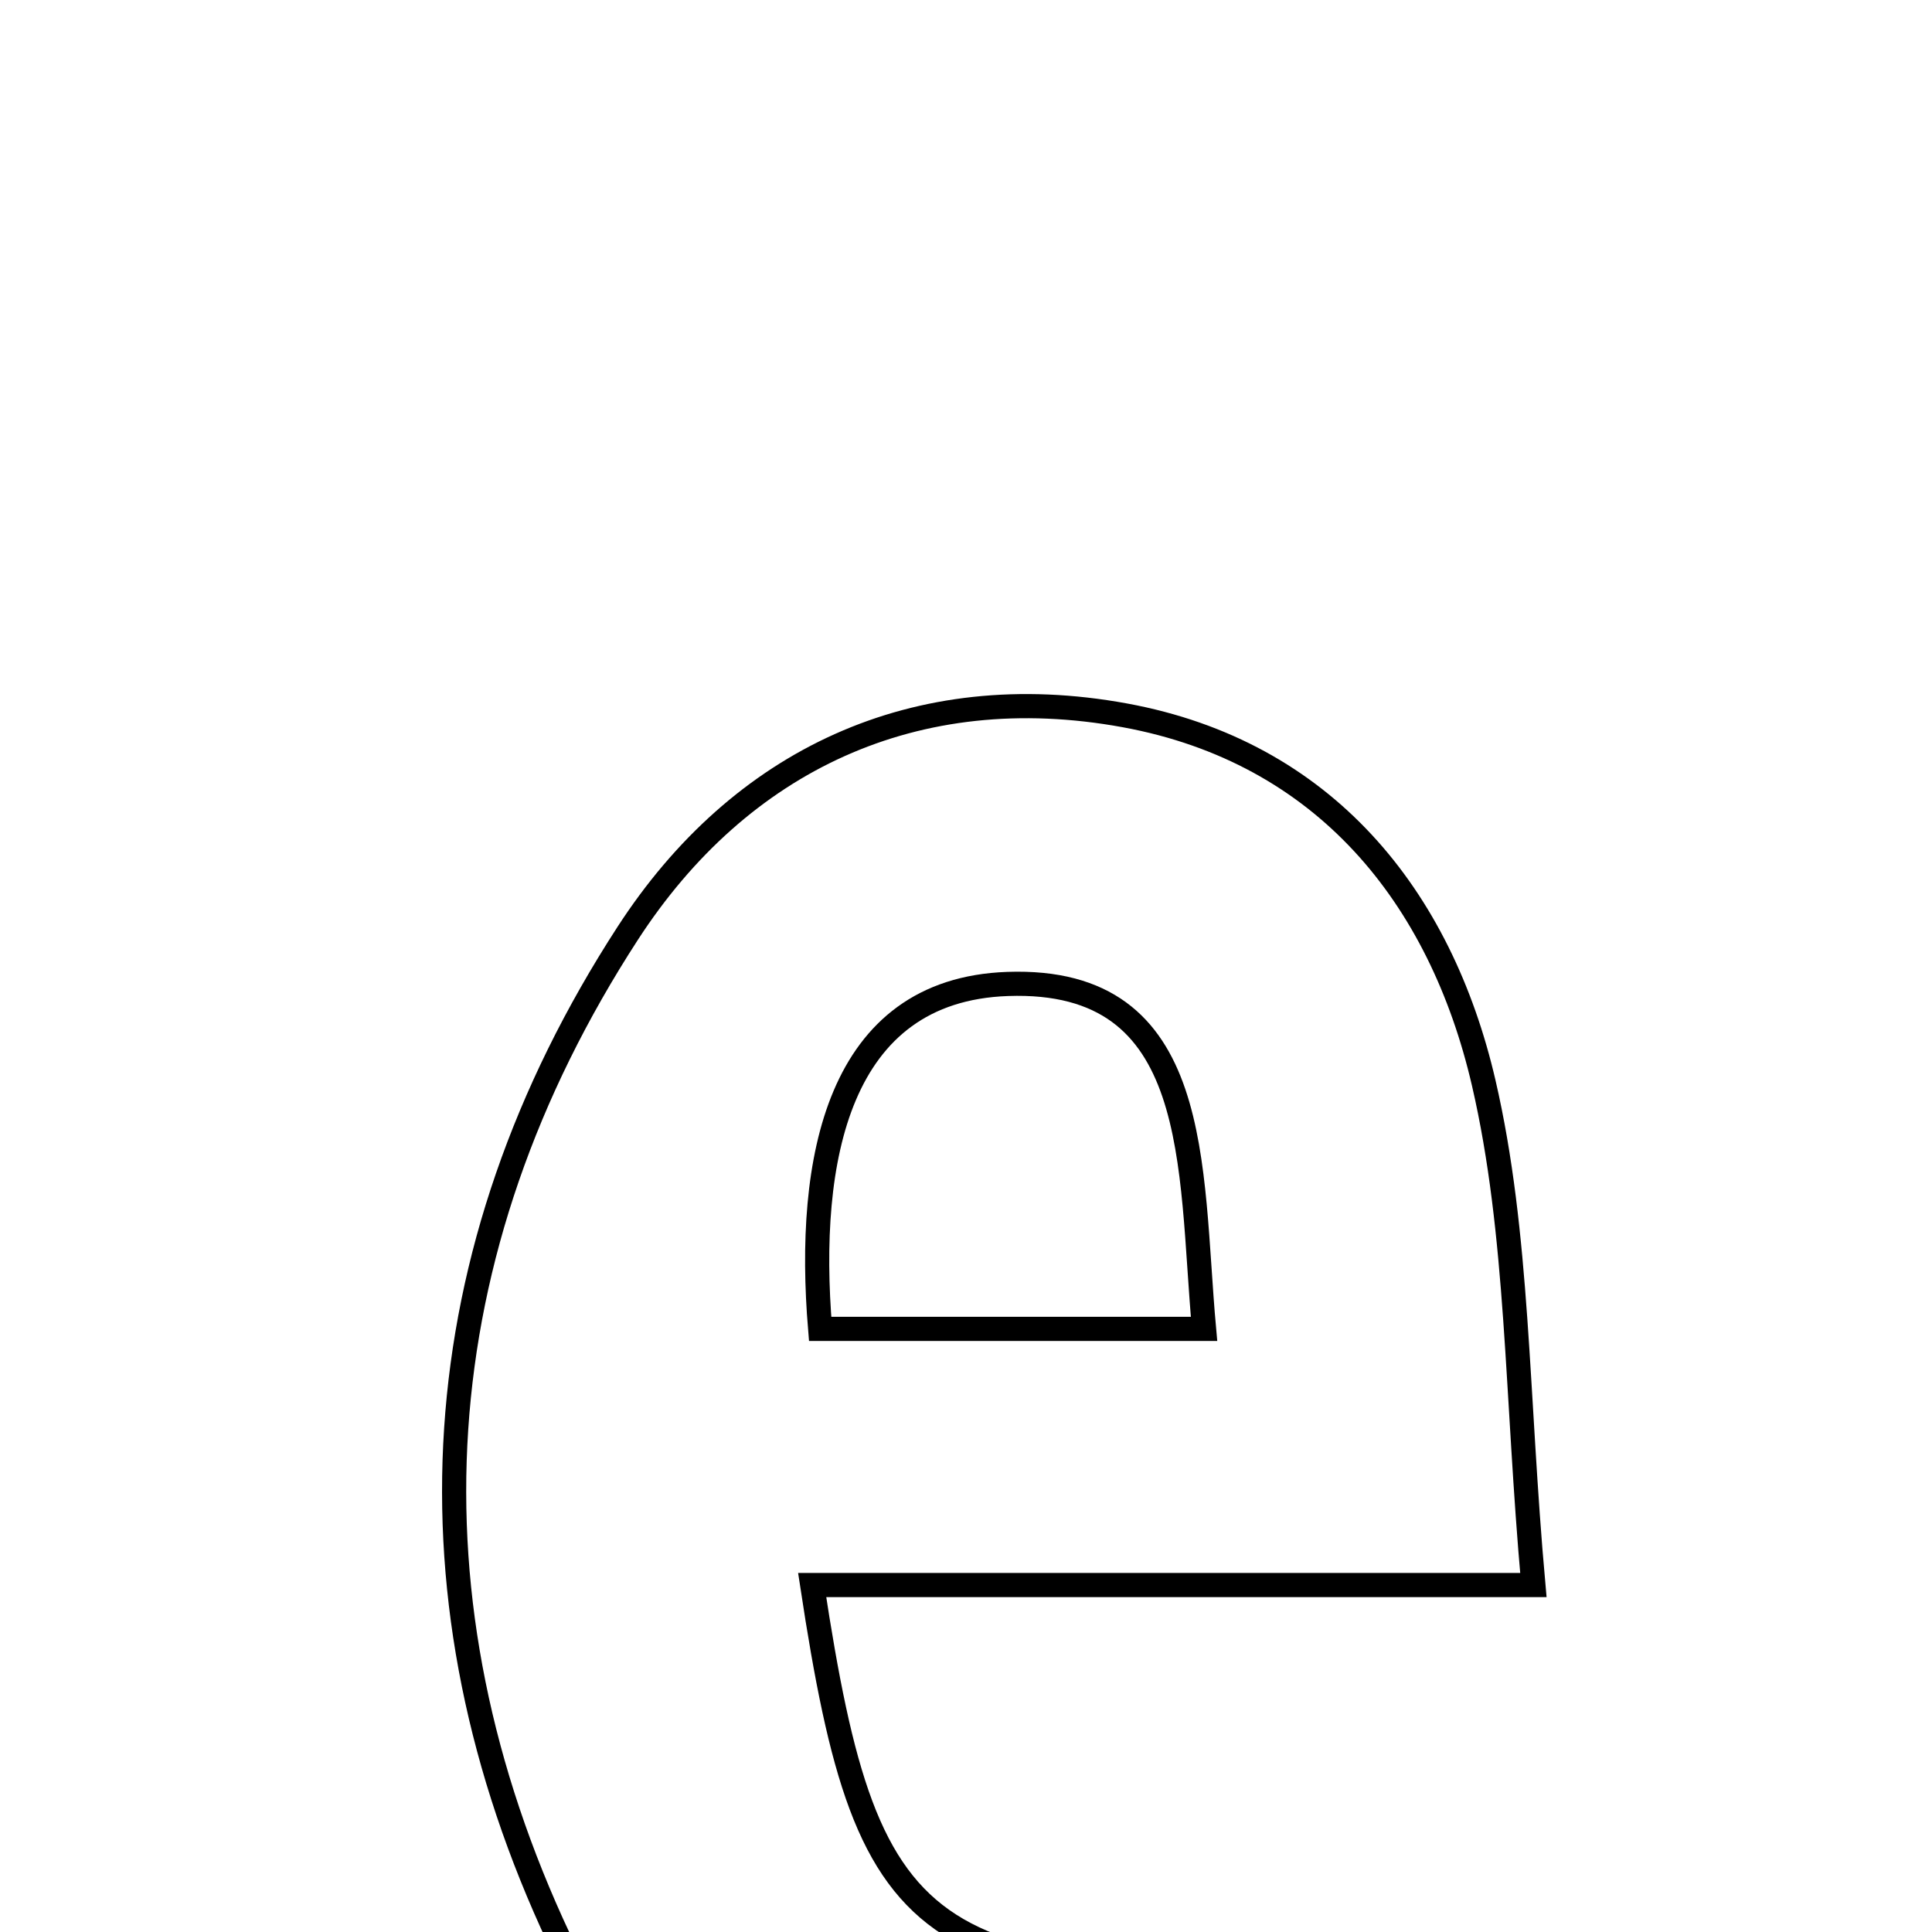 <svg xmlns="http://www.w3.org/2000/svg" viewBox="0.0 0.0 24.0 24.0" height="200px" width="200px"><path fill="none" stroke="black" stroke-width=".3" stroke-opacity="1.0"  filling="0" d="M13.972 8.886 C16.456 9.342 17.895 11.14 18.431 13.451 C18.867 15.333 18.835 17.323 19.048 19.69 C15.902 19.69 13.174 19.69 10.089 19.69 C10.793 24.321 11.466 24.715 17.523 24.489 C17.698 25.173 17.885 25.901 18.053 26.552 C15.232 29.263 8.738 27.899 6.948 24.093 C4.966 19.877 5.231 15.552 7.797 11.595 C9.191 9.444 11.372 8.41 13.972 8.886"></path>
<path fill="none" stroke="black" stroke-width=".3" stroke-opacity="1.0"  filling="0" d="M12.518 12.223 C14.952 12.138 14.774 14.488 14.957 16.508 C13.266 16.508 11.77 16.508 10.188 16.508 C10.014 14.411 10.402 12.297 12.518 12.223"></path></svg>
